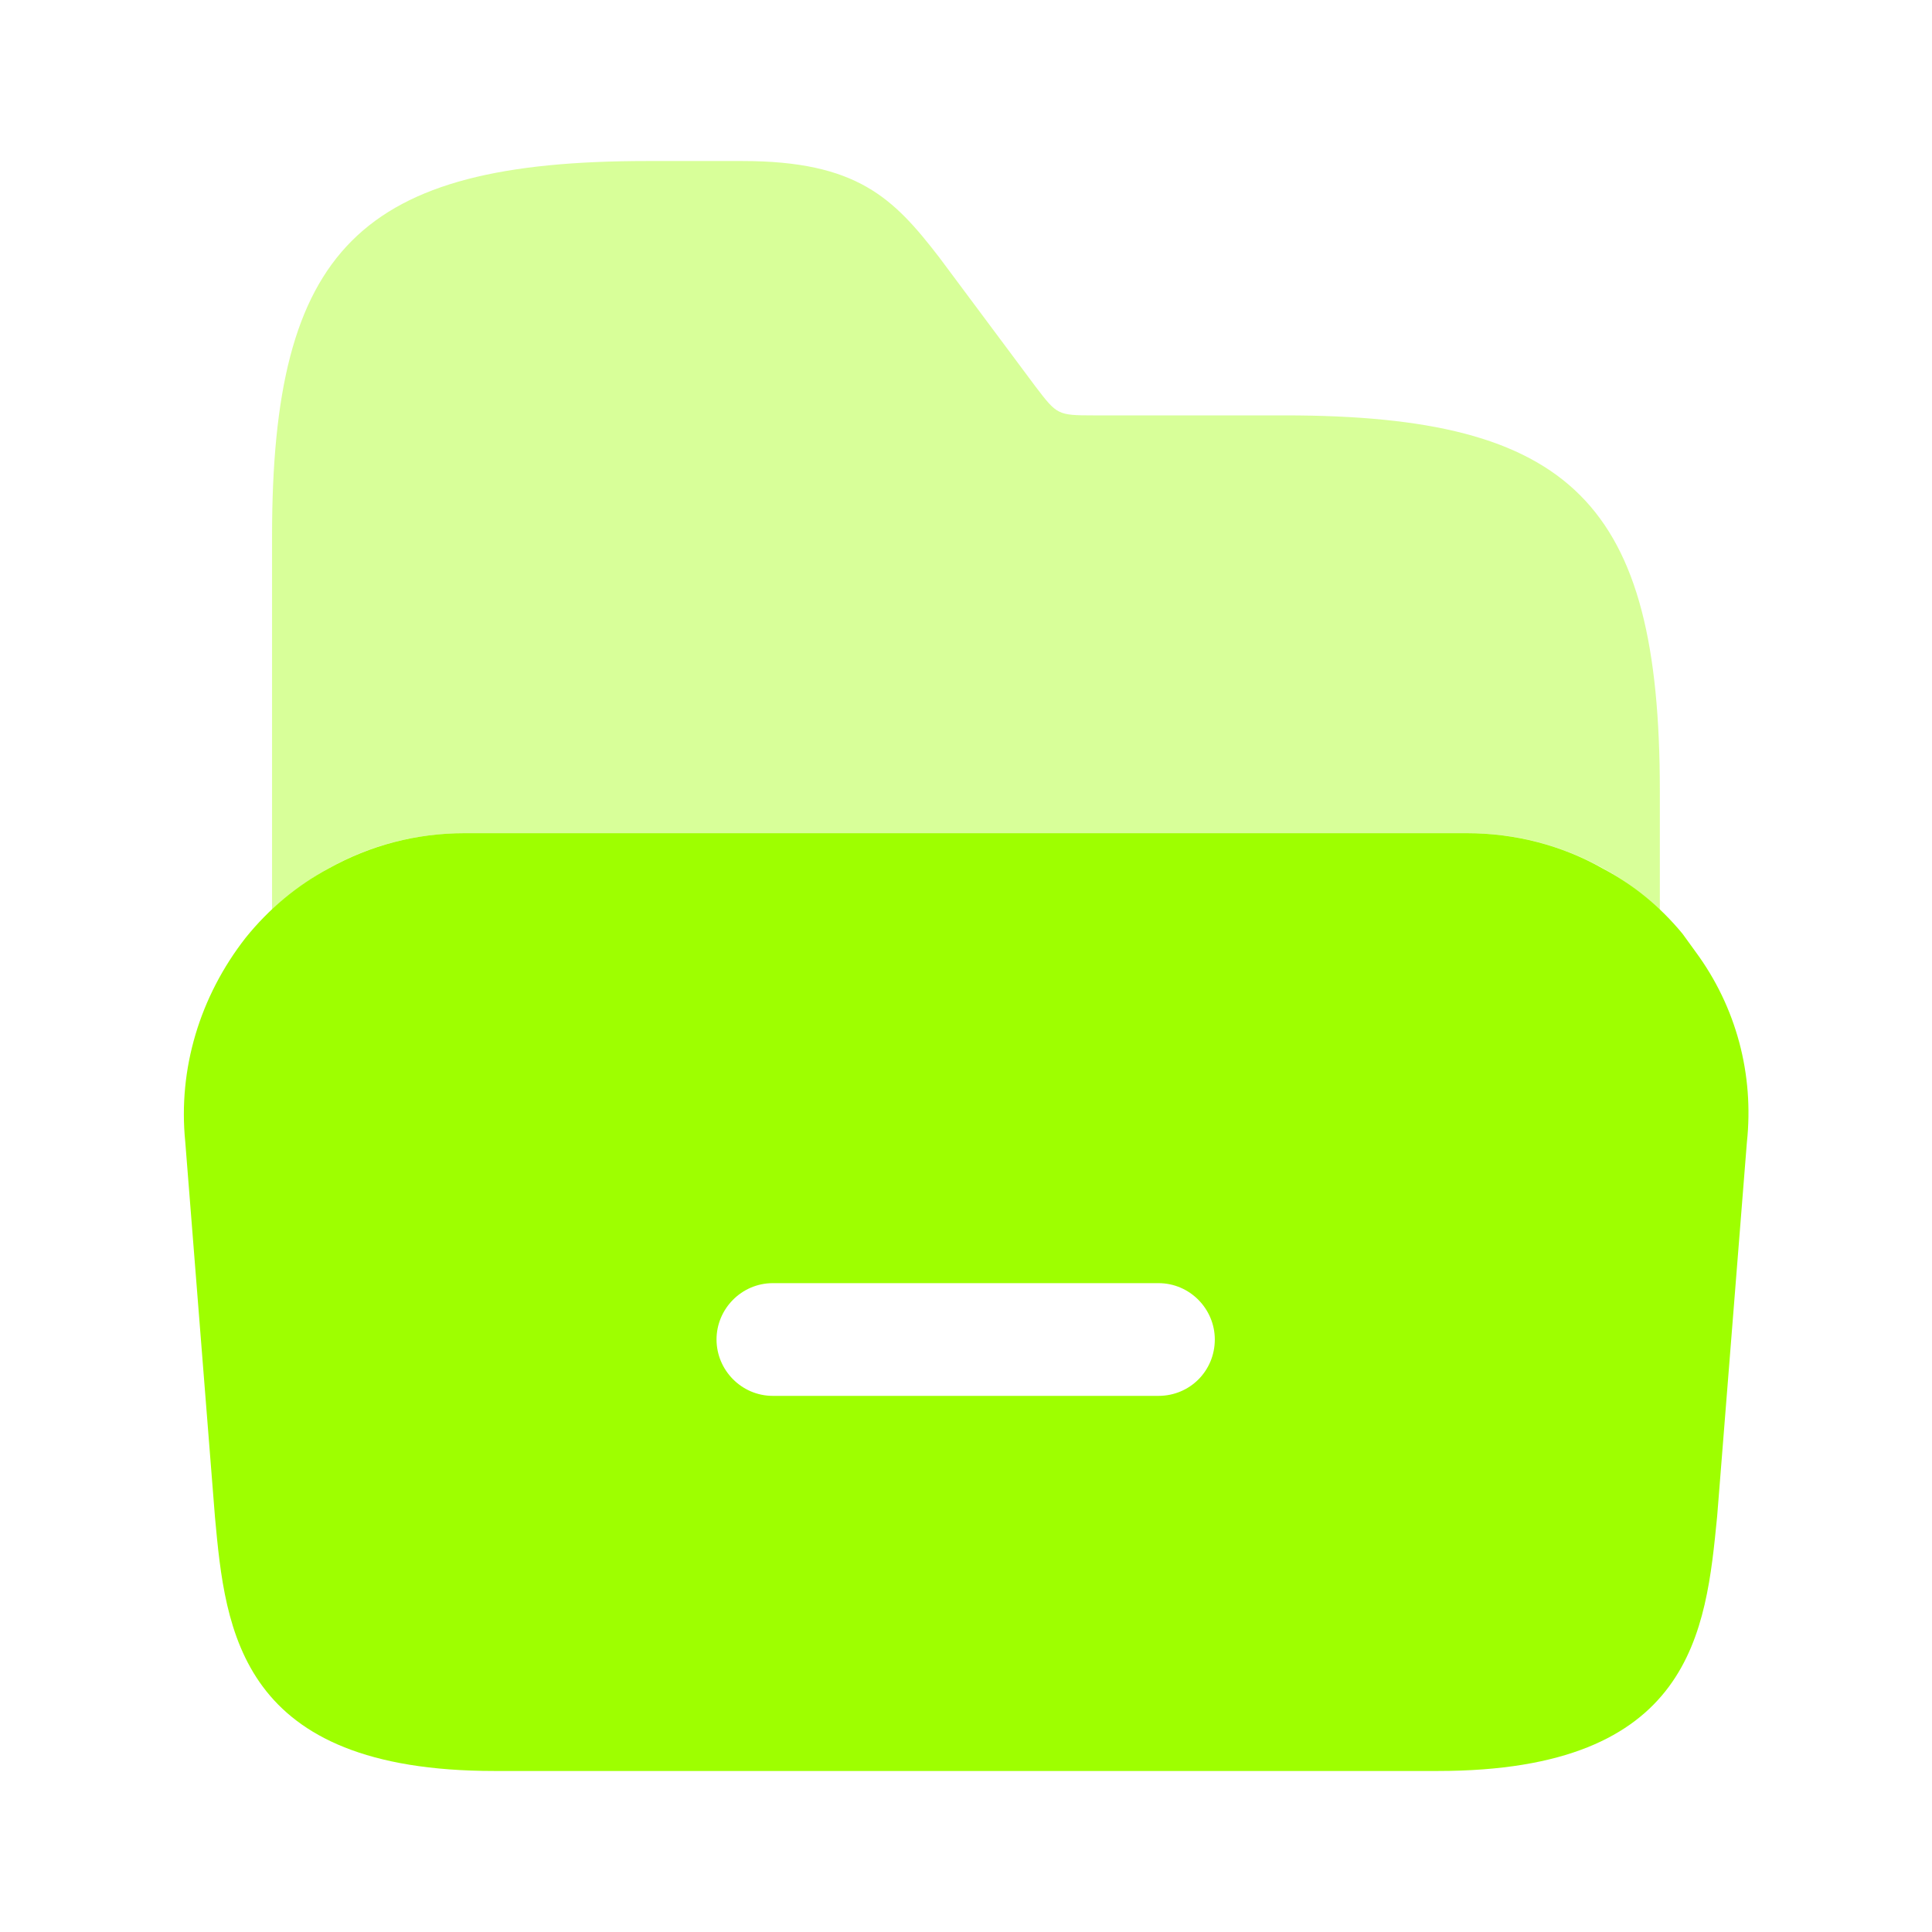 <svg width="32" height="32" viewBox="0 0 32 32" fill="none" xmlns="http://www.w3.org/2000/svg">
<g id="vuesax/bulk/folder-open">
<g id="folder-open">
<path id="Vector" d="M28.081 15.76L27.868 15.466C27.494 15.013 27.054 14.653 26.548 14.386C25.868 14 25.094 13.8 24.294 13.8H7.694C6.894 13.8 6.134 14 5.441 14.386C4.921 14.666 4.454 15.053 4.068 15.533C3.308 16.506 2.948 17.706 3.068 18.907L3.561 25.133C3.734 27.013 3.961 29.333 8.188 29.333H23.814C28.041 29.333 28.254 27.013 28.441 25.12L28.934 18.92C29.054 17.8 28.761 16.68 28.081 15.76ZM19.188 23.12H12.801C12.281 23.12 11.868 22.693 11.868 22.186C11.868 21.68 12.281 21.253 12.801 21.253H19.188C19.708 21.253 20.121 21.68 20.121 22.186C20.121 22.706 19.708 23.12 19.188 23.12Z" fill="#9EFF00"/>
<path id="Vector_2" opacity="0.4" d="M4.506 15.08C4.799 14.813 5.093 14.573 5.439 14.386C6.119 14 6.893 13.8 7.693 13.8H24.306C25.106 13.8 25.866 14 26.559 14.386C26.906 14.573 27.212 14.813 27.492 15.093V14.386V13.093C27.492 8.333 26.039 6.88 21.279 6.88H18.106C17.519 6.88 17.506 6.867 17.159 6.413L15.559 4.266C14.799 3.28 14.199 2.667 12.293 2.667H10.719C5.959 2.667 4.506 4.12 4.506 8.88V14.4V15.08Z" fill="#9EFF00"/>
</g>
</g>
</svg>
